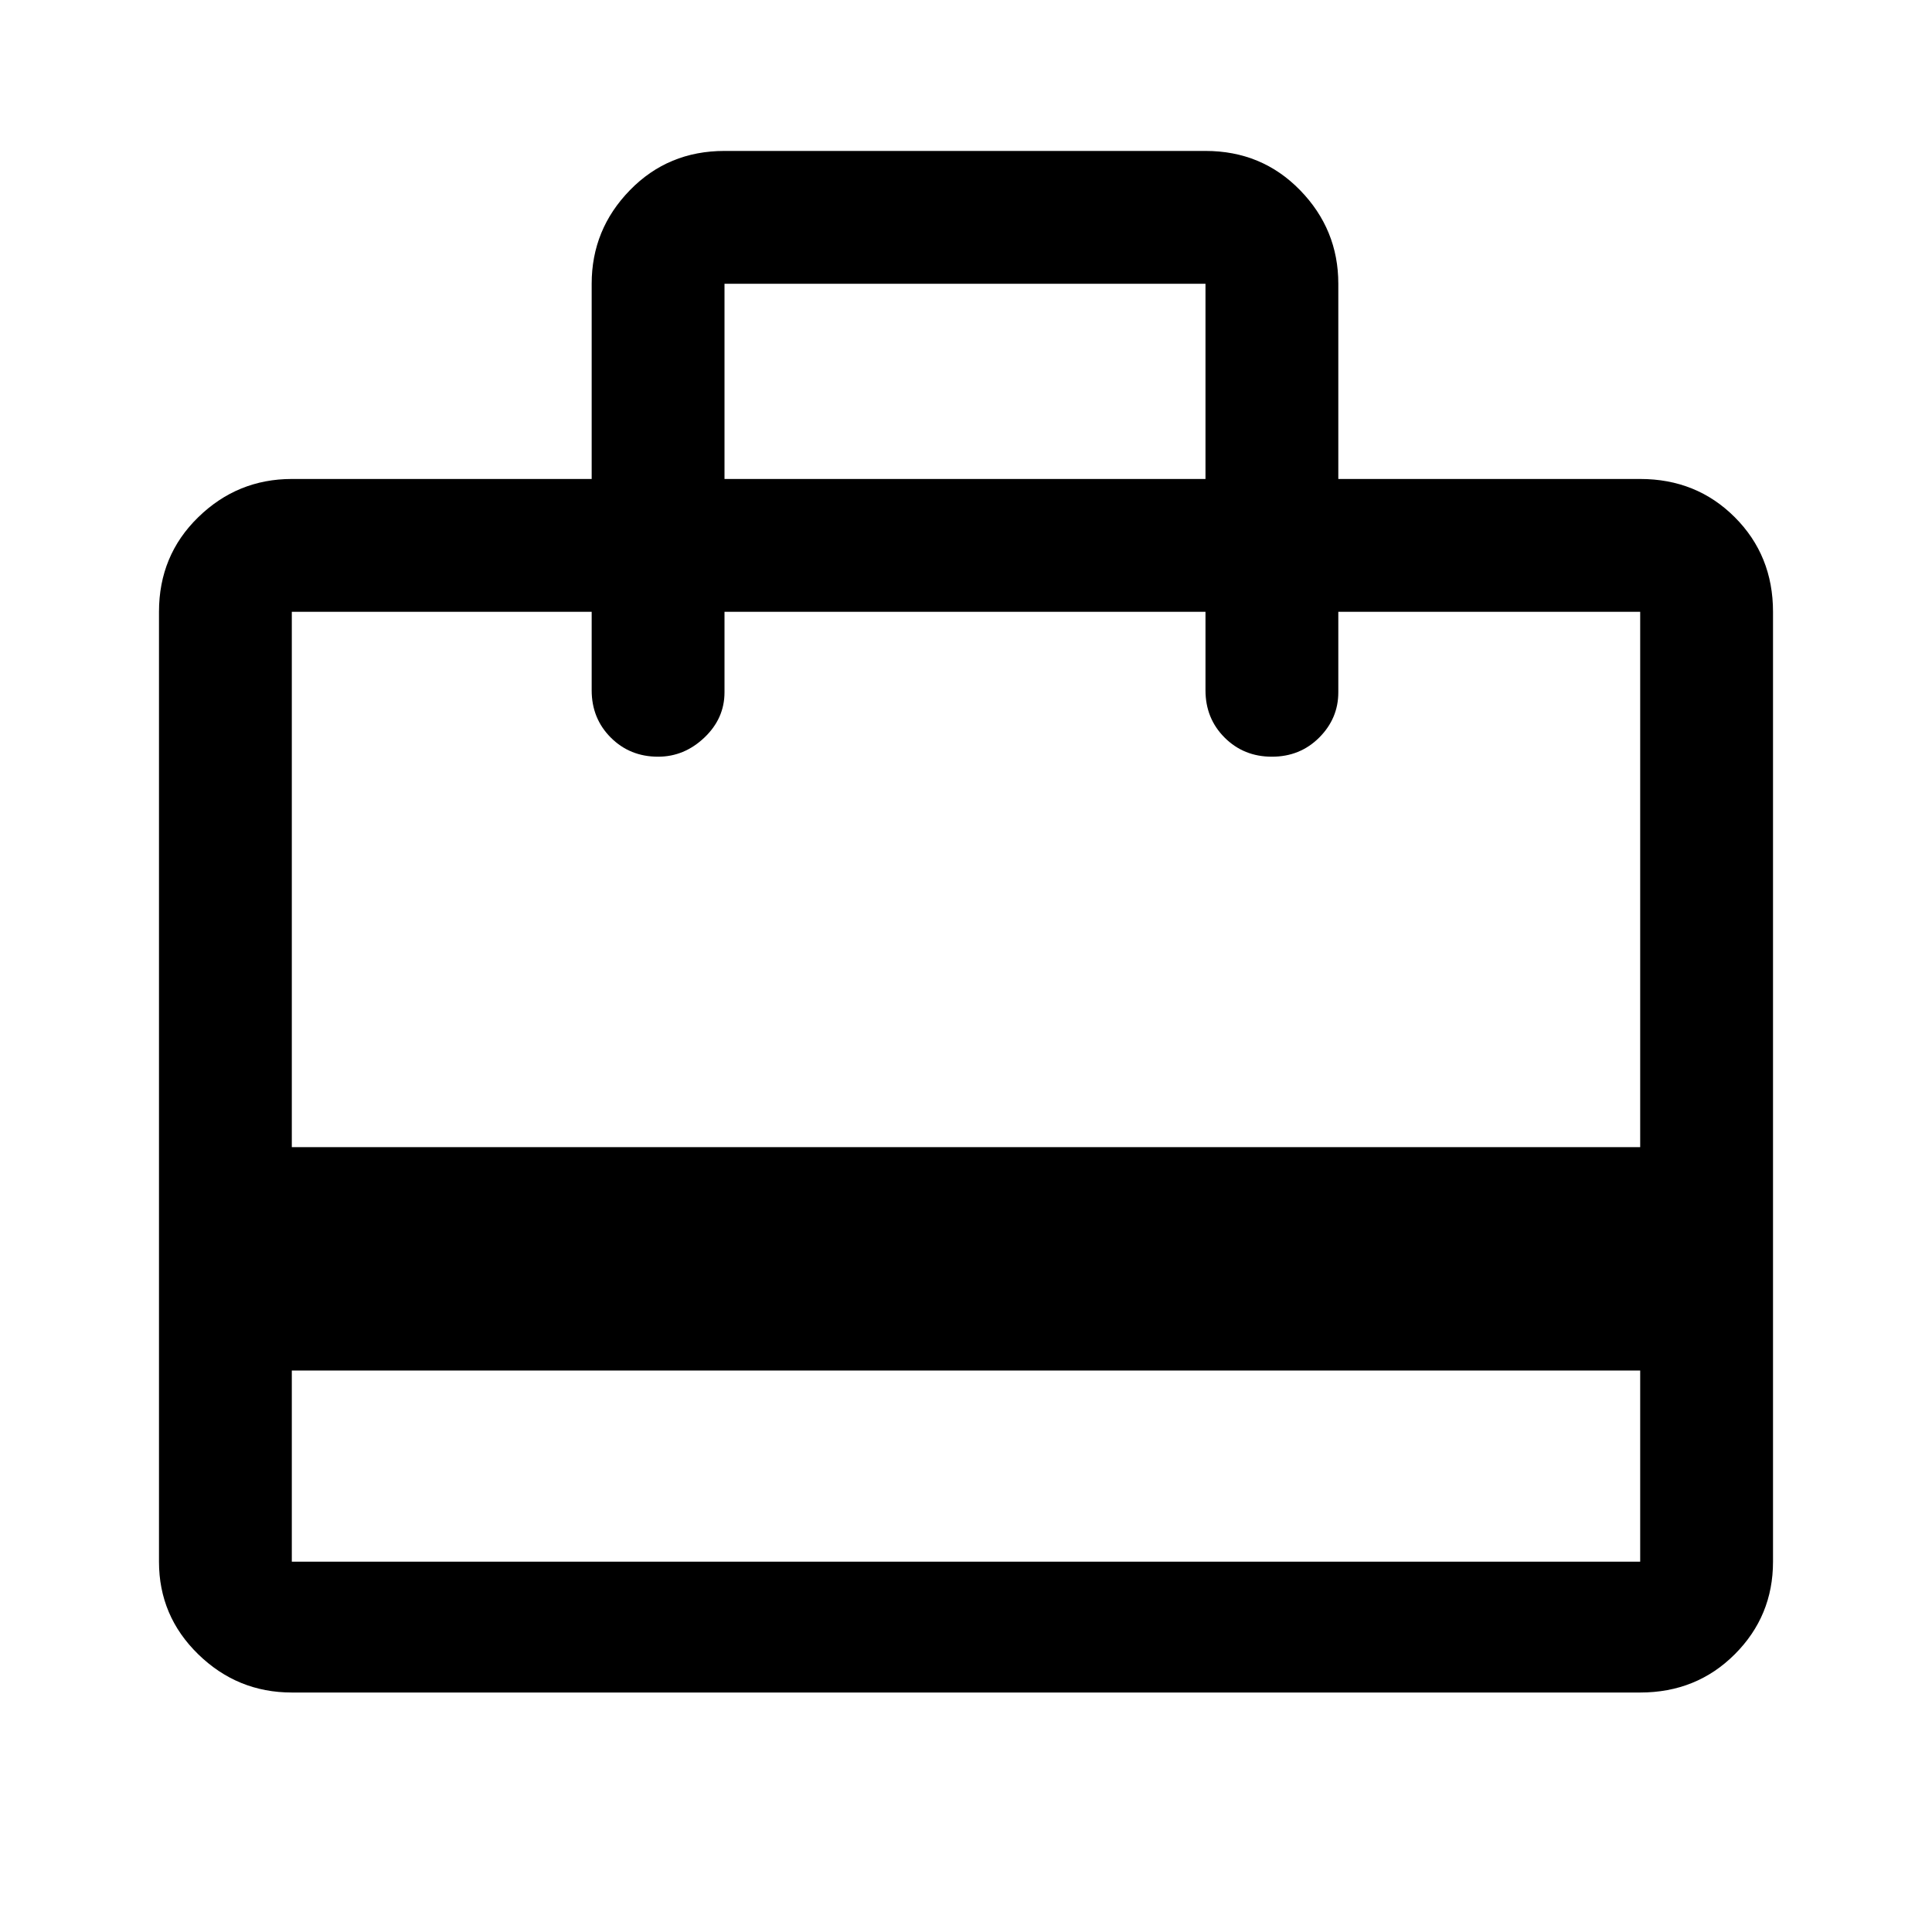<svg xmlns="http://www.w3.org/2000/svg" height="48" width="48"><path d="M7.25 34.05v4.75h33.5v-4.75ZM14.7 11.9V7.05q0-1.35.95-2.325.95-.975 2.35-.975h11.95q1.4 0 2.35.975.95.975.95 2.325v4.85h7.5q1.4 0 2.35.95.95.95.95 2.35v23.6q0 1.35-.95 2.3-.95.95-2.35.95H7.25q-1.35 0-2.325-.95-.975-.95-.975-2.3V15.2q0-1.4.975-2.35.975-.95 2.325-.95ZM7.25 28.5h33.5V15.2h-7.5v2q0 .65-.475 1.125T31.6 18.8q-.7 0-1.175-.475-.475-.475-.475-1.175V15.2H18v2q0 .65-.5 1.125t-1.15.475q-.7 0-1.175-.475-.475-.475-.475-1.175V15.2H7.25ZM18 11.9h11.95V7.05H18ZM7.25 38.8V15.2v23.6Z"/></svg>